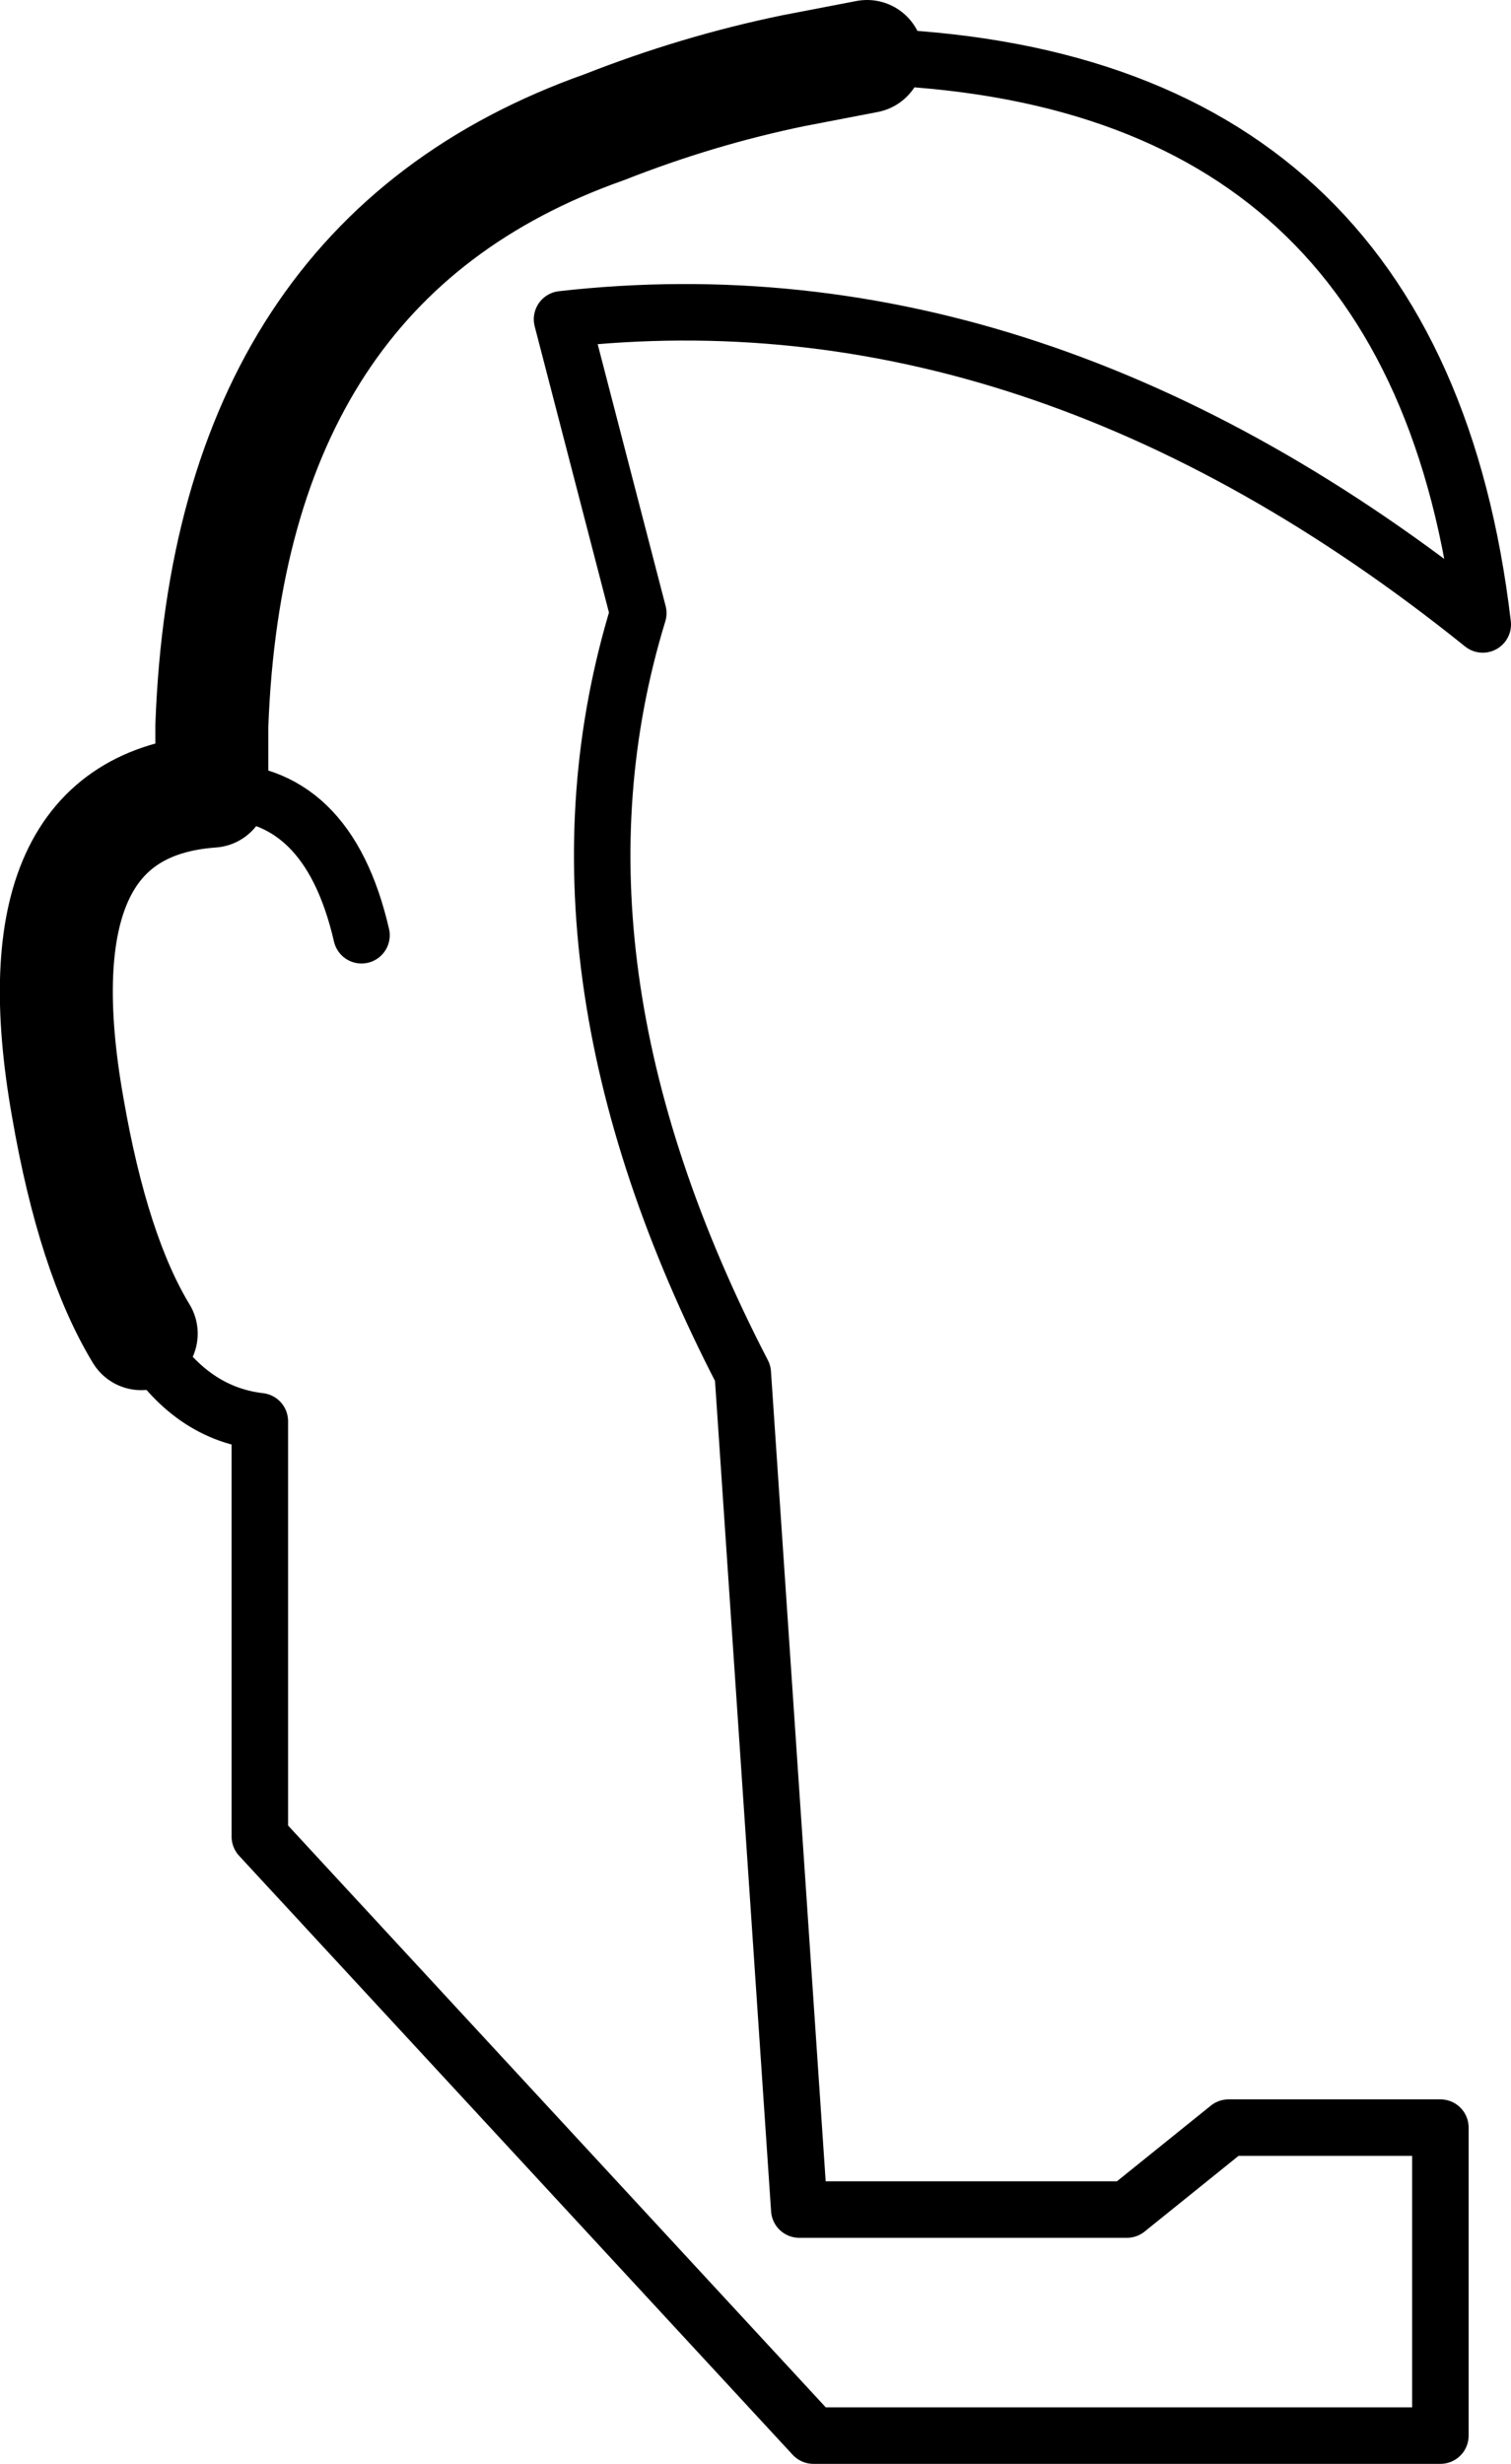 <?xml version="1.0" encoding="UTF-8" standalone="no"?>
<svg xmlns:xlink="http://www.w3.org/1999/xlink" height="43.6px" width="26.75px" xmlns="http://www.w3.org/2000/svg">
  <g transform="matrix(1.0, 0.0, 0.0, 1.0, -190.5, -81.3)">
    <path d="M193.0 104.9 Q193.8 106.3 195.1 106.45 L195.1 113.8 204.9 124.4 216.0 124.4 216.0 118.95 212.25 118.95 210.45 120.4 204.65 120.4 203.65 105.6 Q199.9 98.35 201.8 92.15 L200.45 86.95 Q208.85 86.0 216.75 92.35 215.6 82.6 205.85 82.3 M194.25 95.3 Q196.3 95.25 196.9 97.85" fill="none" stroke="#000000" stroke-linecap="round" stroke-linejoin="round" stroke-width="1.0"/>
    <path d="M205.85 82.3 L204.55 82.55 Q202.85 82.9 201.2 83.55 194.55 85.9 194.25 94.15 L194.25 95.3 Q190.75 95.55 191.7 100.9 192.15 103.5 193.0 104.9" fill="none" stroke="#000000" stroke-linecap="round" stroke-linejoin="round" stroke-width="2.0"/>
  </g>
</svg>

